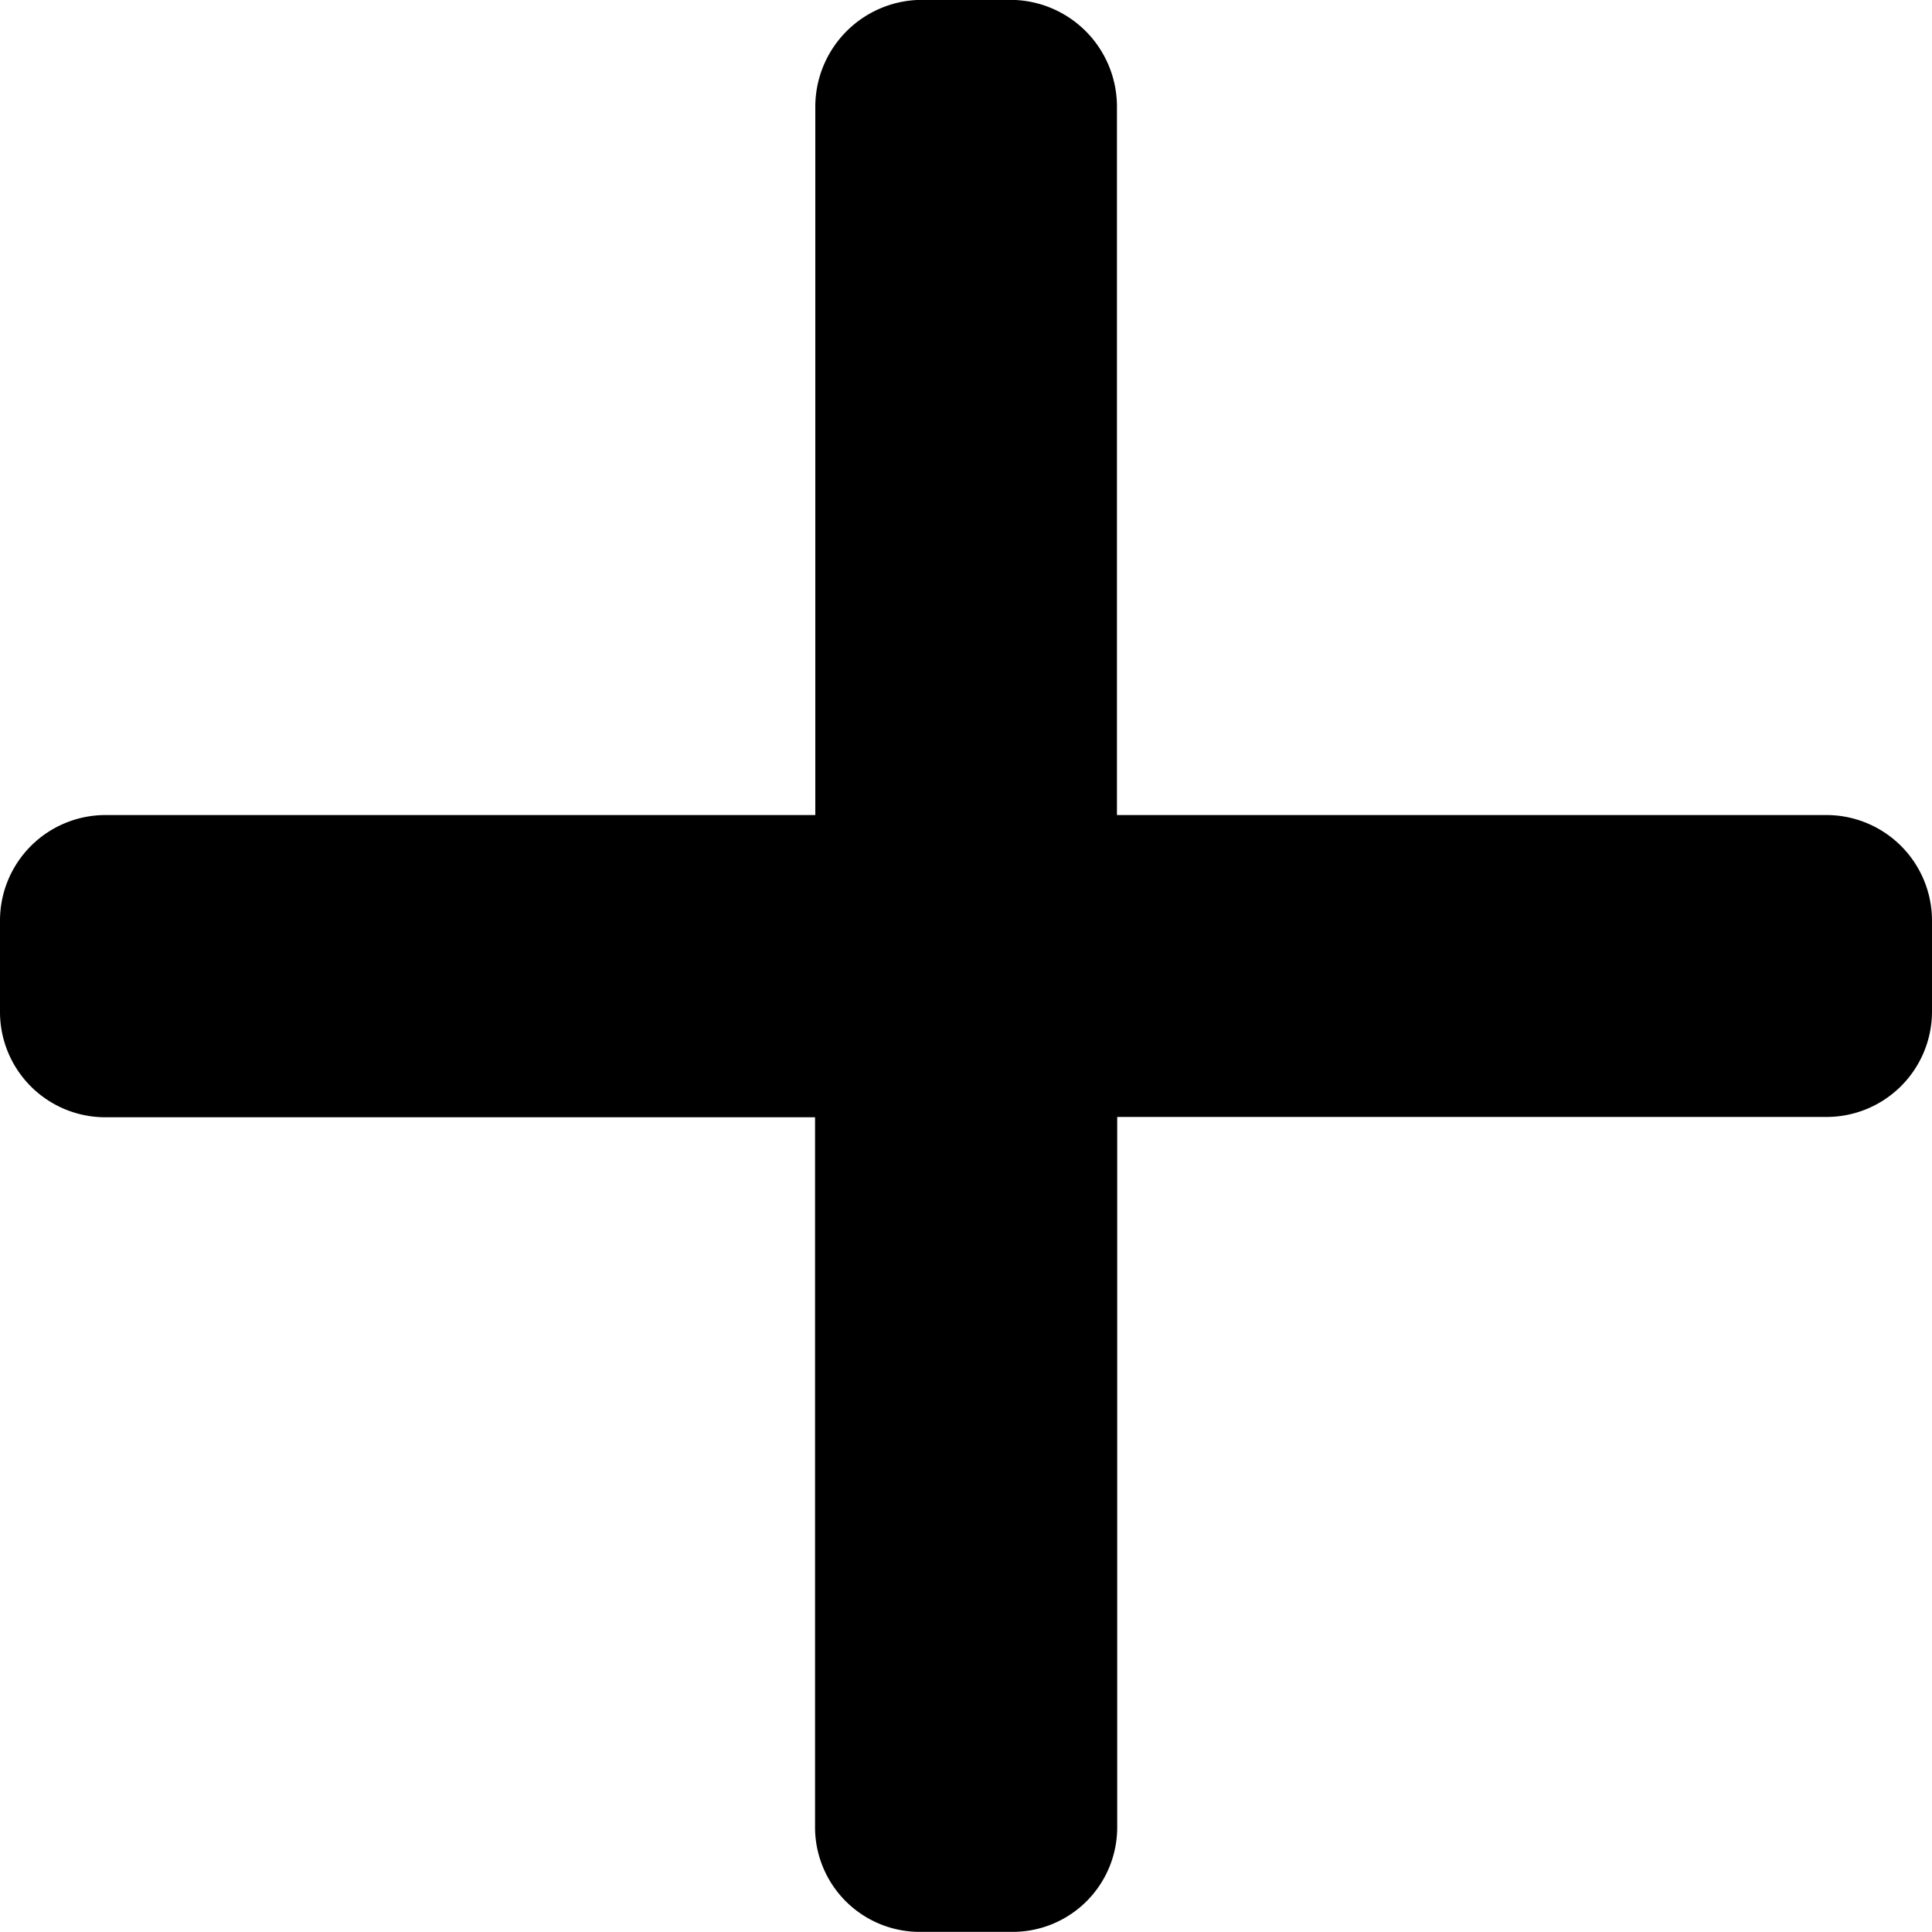 <svg xmlns="http://www.w3.org/2000/svg" width="30" height="30" viewBox="0 0 30 30">
  <g id="plus" transform="translate(0 -0.002)">
    <g id="Group_37" data-name="Group 37" transform="translate(0 0.002)">
      <path id="Path_30" data-name="Path 30" d="M28.358,12.658H17.344V1.663A1.658,1.658,0,0,0,15.706,0H14.3a1.66,1.66,0,0,0-1.64,1.661V12.658H1.641A1.639,1.639,0,0,0,0,14.3v1.418a1.636,1.636,0,0,0,1.641,1.633H12.656V28.38A1.626,1.626,0,0,0,14.3,30h1.41a1.624,1.624,0,0,0,1.638-1.621V17.346H28.358A1.638,1.638,0,0,0,30,15.713V14.3A1.64,1.64,0,0,0,28.358,12.658Z" transform="translate(0 -0.002)"/>
    </g>
  </g>
</svg>
